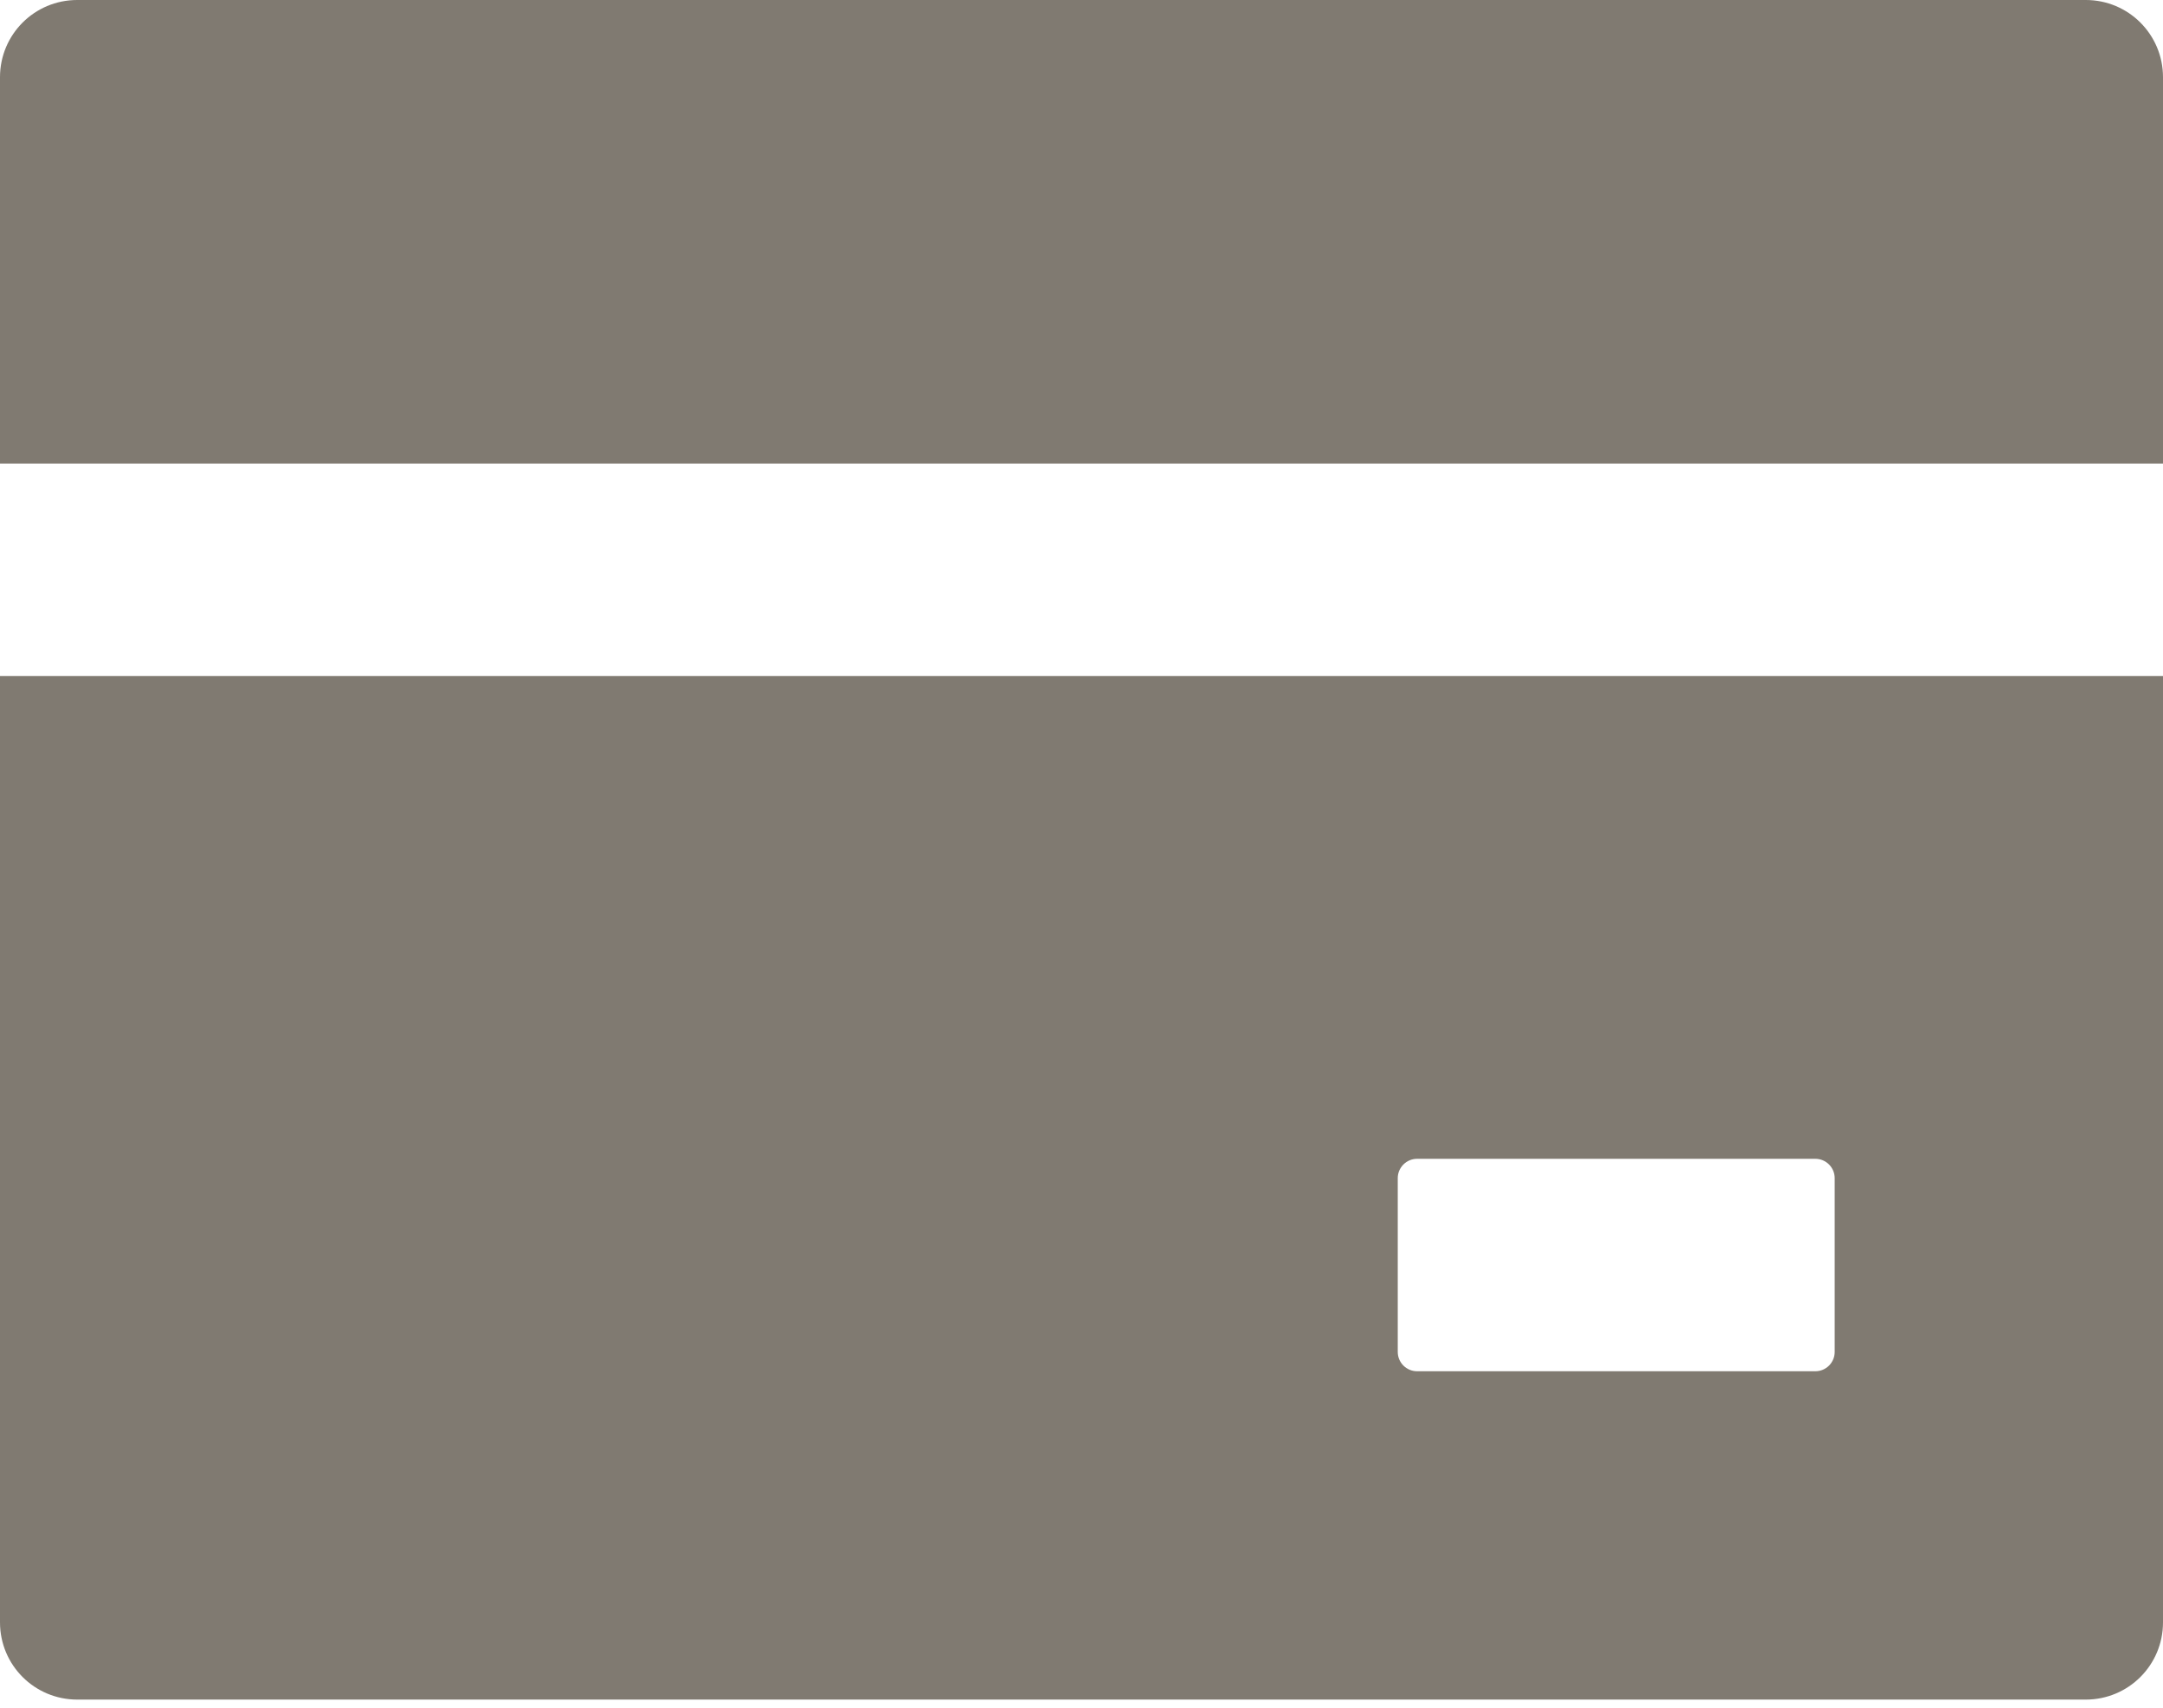 <svg width="38" height="30" viewBox="0 0 38 30" fill="none" xmlns="http://www.w3.org/2000/svg">
<path d="M36.643 0H1.357C0.606 0 0 0.606 0 1.357V8.143H38V1.357C38 0.606 37.394 0 36.643 0ZM0 28.5C0 29.251 0.606 29.857 1.357 29.857H36.643C37.394 29.857 38 29.251 38 28.5V11.875H0V28.5ZM24.556 20.696C24.556 20.51 24.709 20.357 24.895 20.357H31.893C32.08 20.357 32.232 20.51 32.232 20.696V23.75C32.232 23.937 32.08 24.089 31.893 24.089H24.895C24.709 24.089 24.556 23.937 24.556 23.75V20.696Z" fill="#807A71"/>
</svg>
